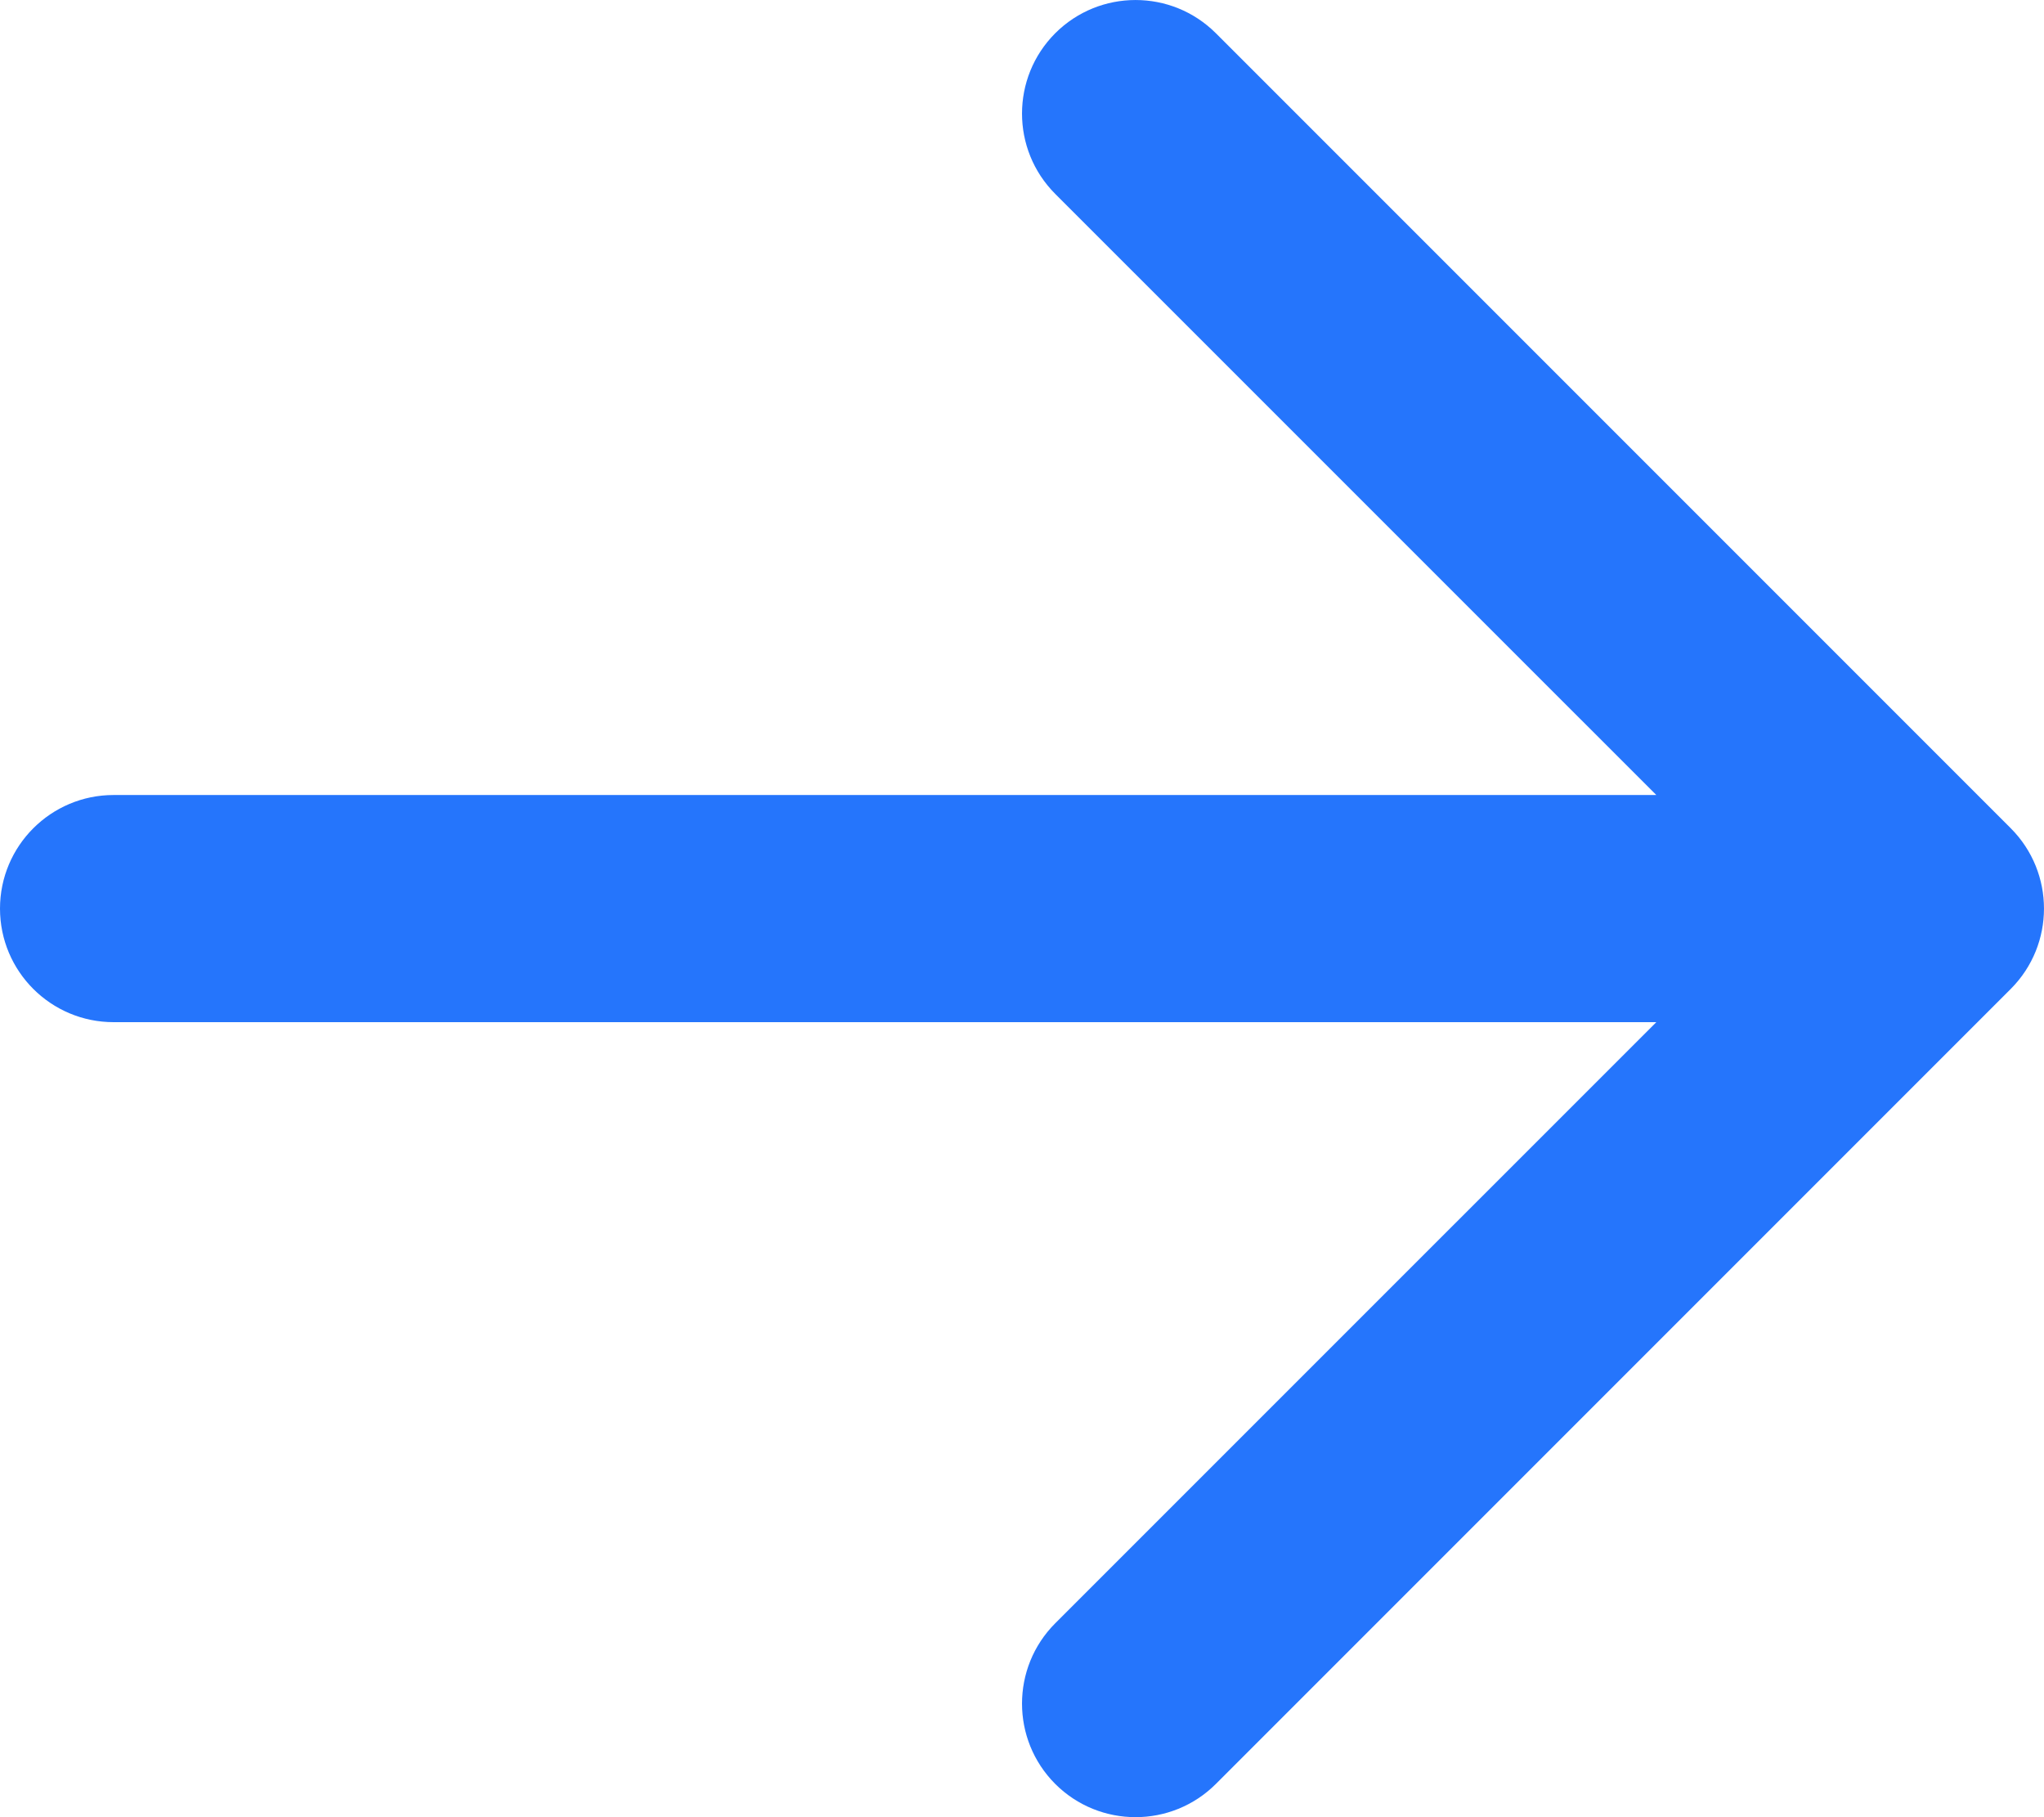 <svg width="27" height="24" viewBox="0 0 27 24" fill="none" xmlns="http://www.w3.org/2000/svg">
<path fill-rule="evenodd" clip-rule="evenodd" d="M13.939 0.439C14.525 -0.146 15.475 -0.146 16.061 0.439L26.561 10.939C27.146 11.525 27.146 12.475 26.561 13.061L16.061 23.561C15.475 24.146 14.525 24.146 13.939 23.561C13.354 22.975 13.354 22.025 13.939 21.439L21.879 13.5H1.5C0.672 13.5 0 12.829 0 12C0 11.172 0.672 10.5 1.5 10.5H21.879L13.939 2.561C13.354 1.975 13.354 1.025 13.939 0.439Z" fill="#2575FC"/>
</svg>
